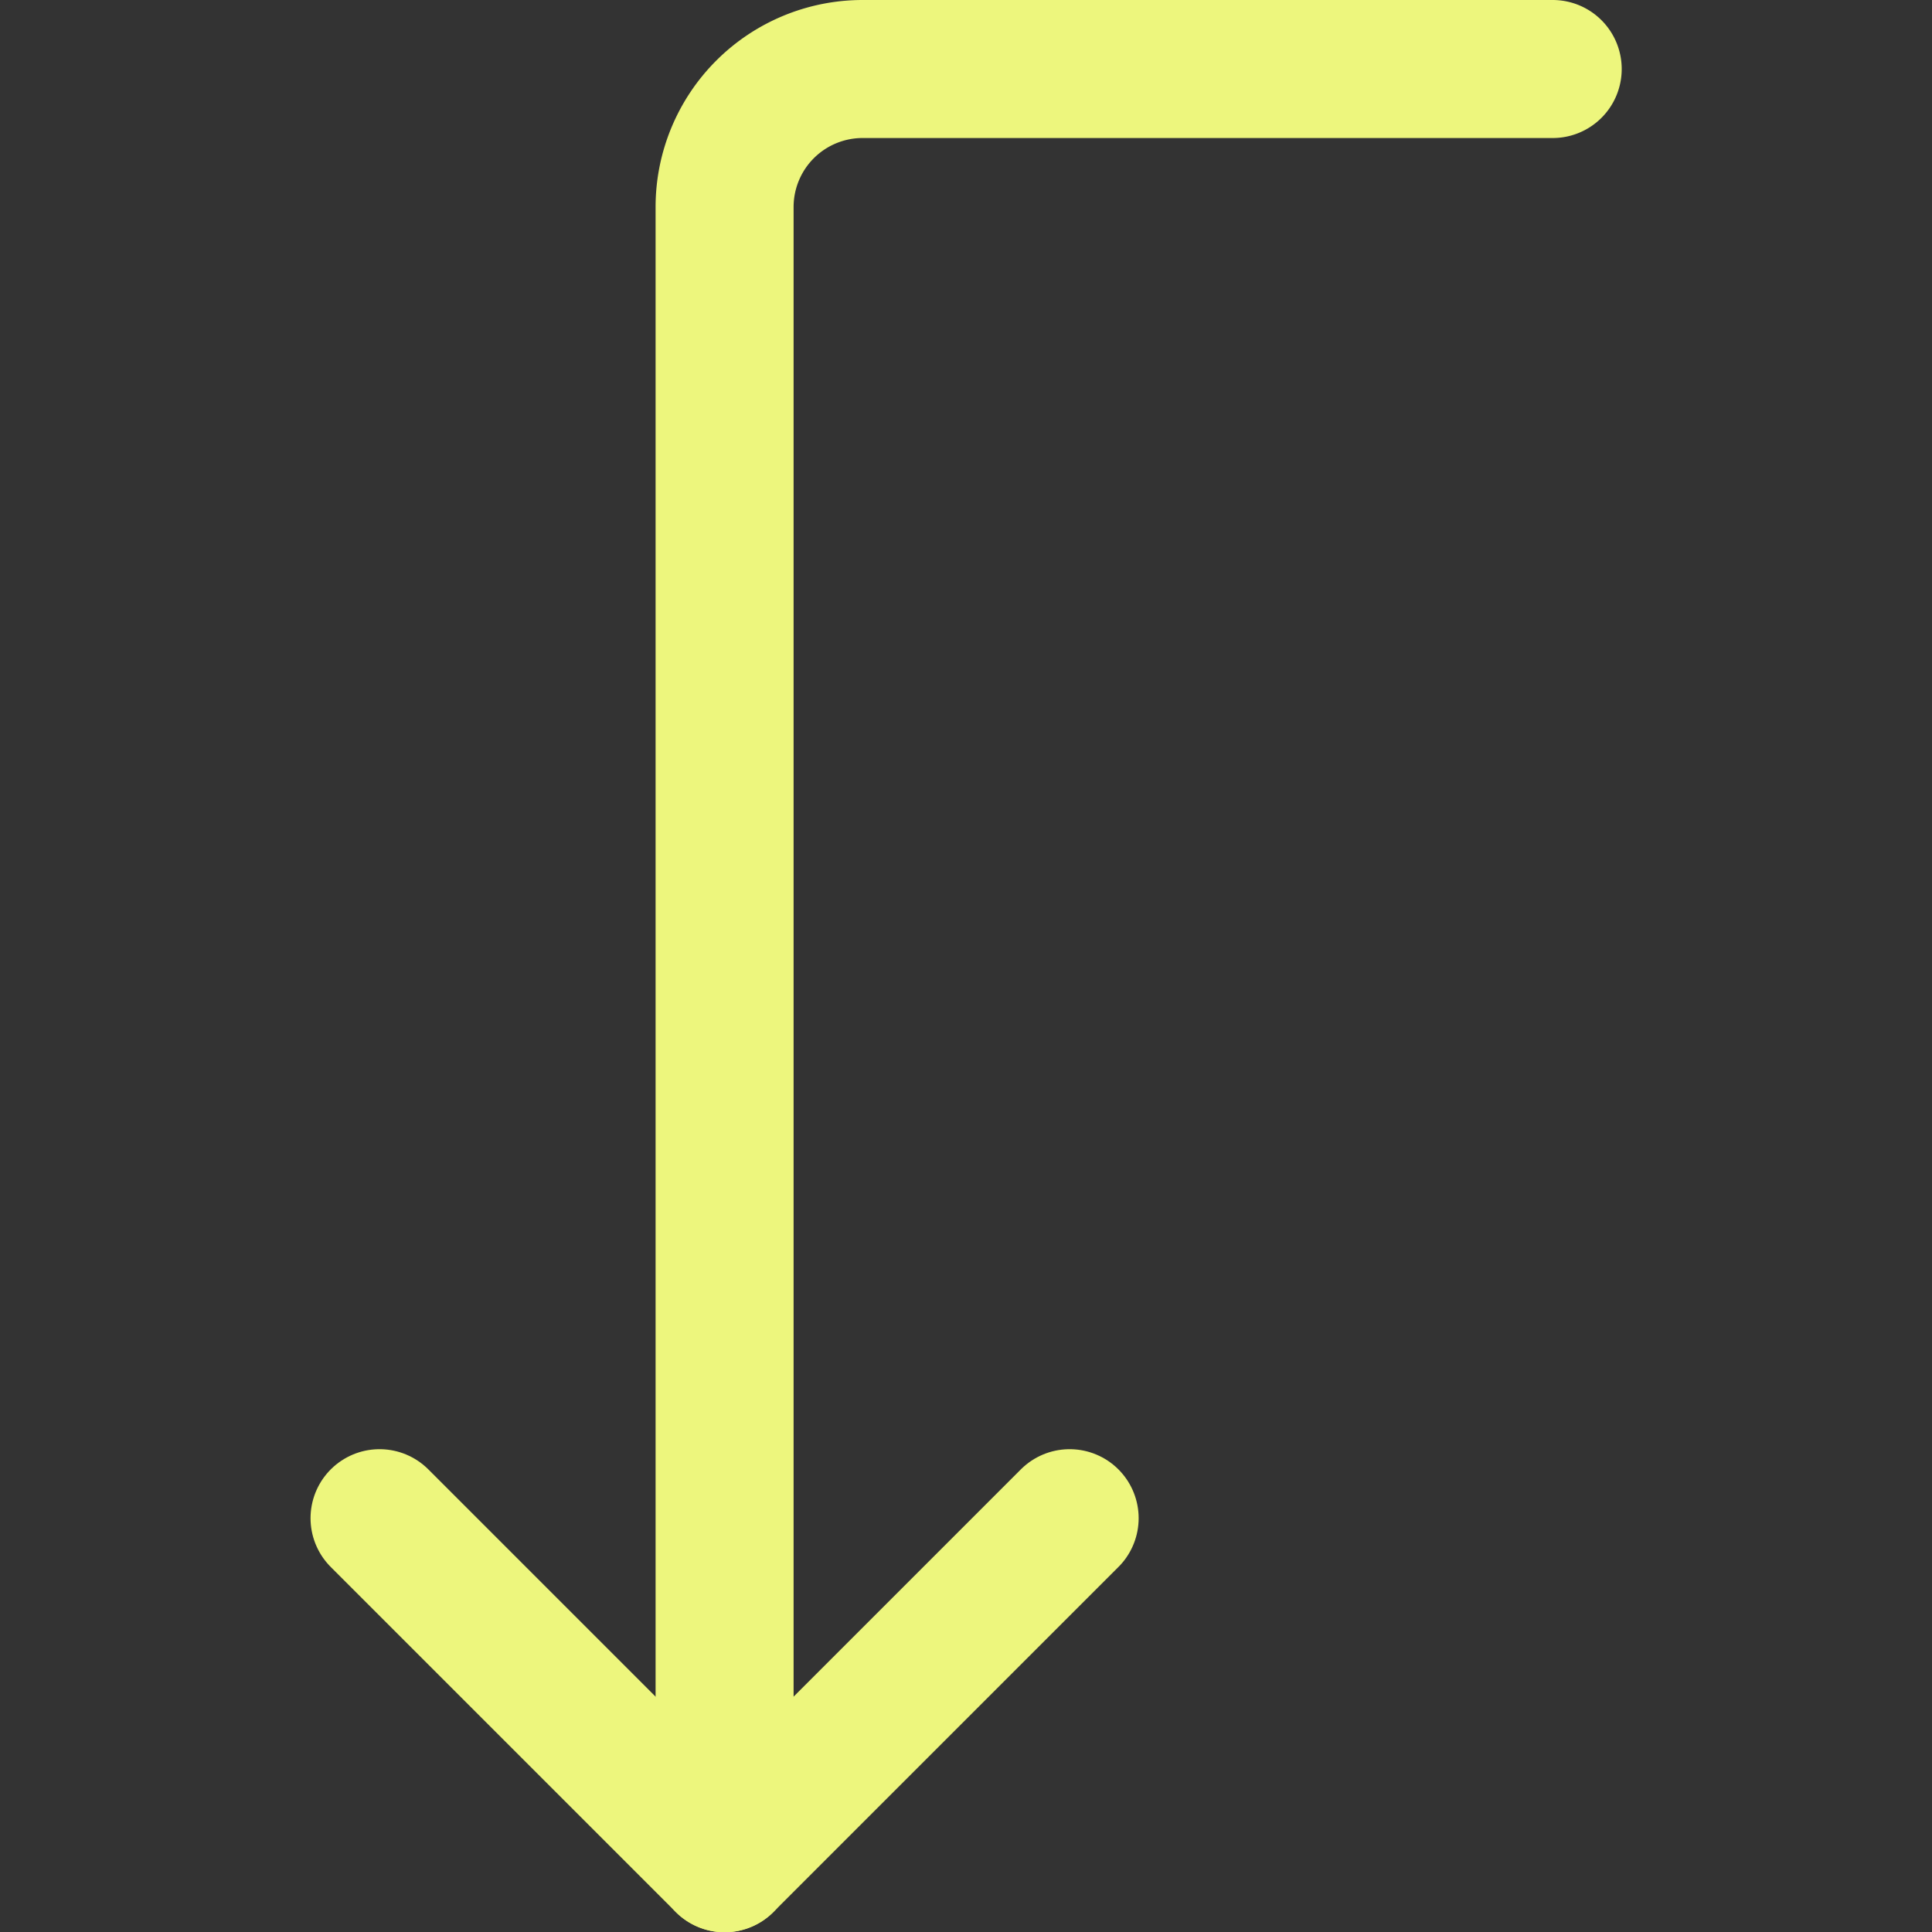 <svg xmlns="http://www.w3.org/2000/svg" viewBox="0 0 32 32">
  
<rect x="0" y="0" width="32" height="32" fill="#333333" stroke="none"/>
  
<g transform="matrix(2.286,0,0,2.286,0,0)"><g>
    <polyline points="2.75 11 5.25 13.5 7.75 11" style="fill: none;stroke: #EDF67D;stroke-linecap: round;stroke-linejoin: round"></polyline>
    <path d="M11.25.5h-5a1,1,0,0,0-1,1v12" style="fill: none;stroke: #EDF67D;stroke-linecap: round;stroke-linejoin: round"></path>
  </g></g></svg>